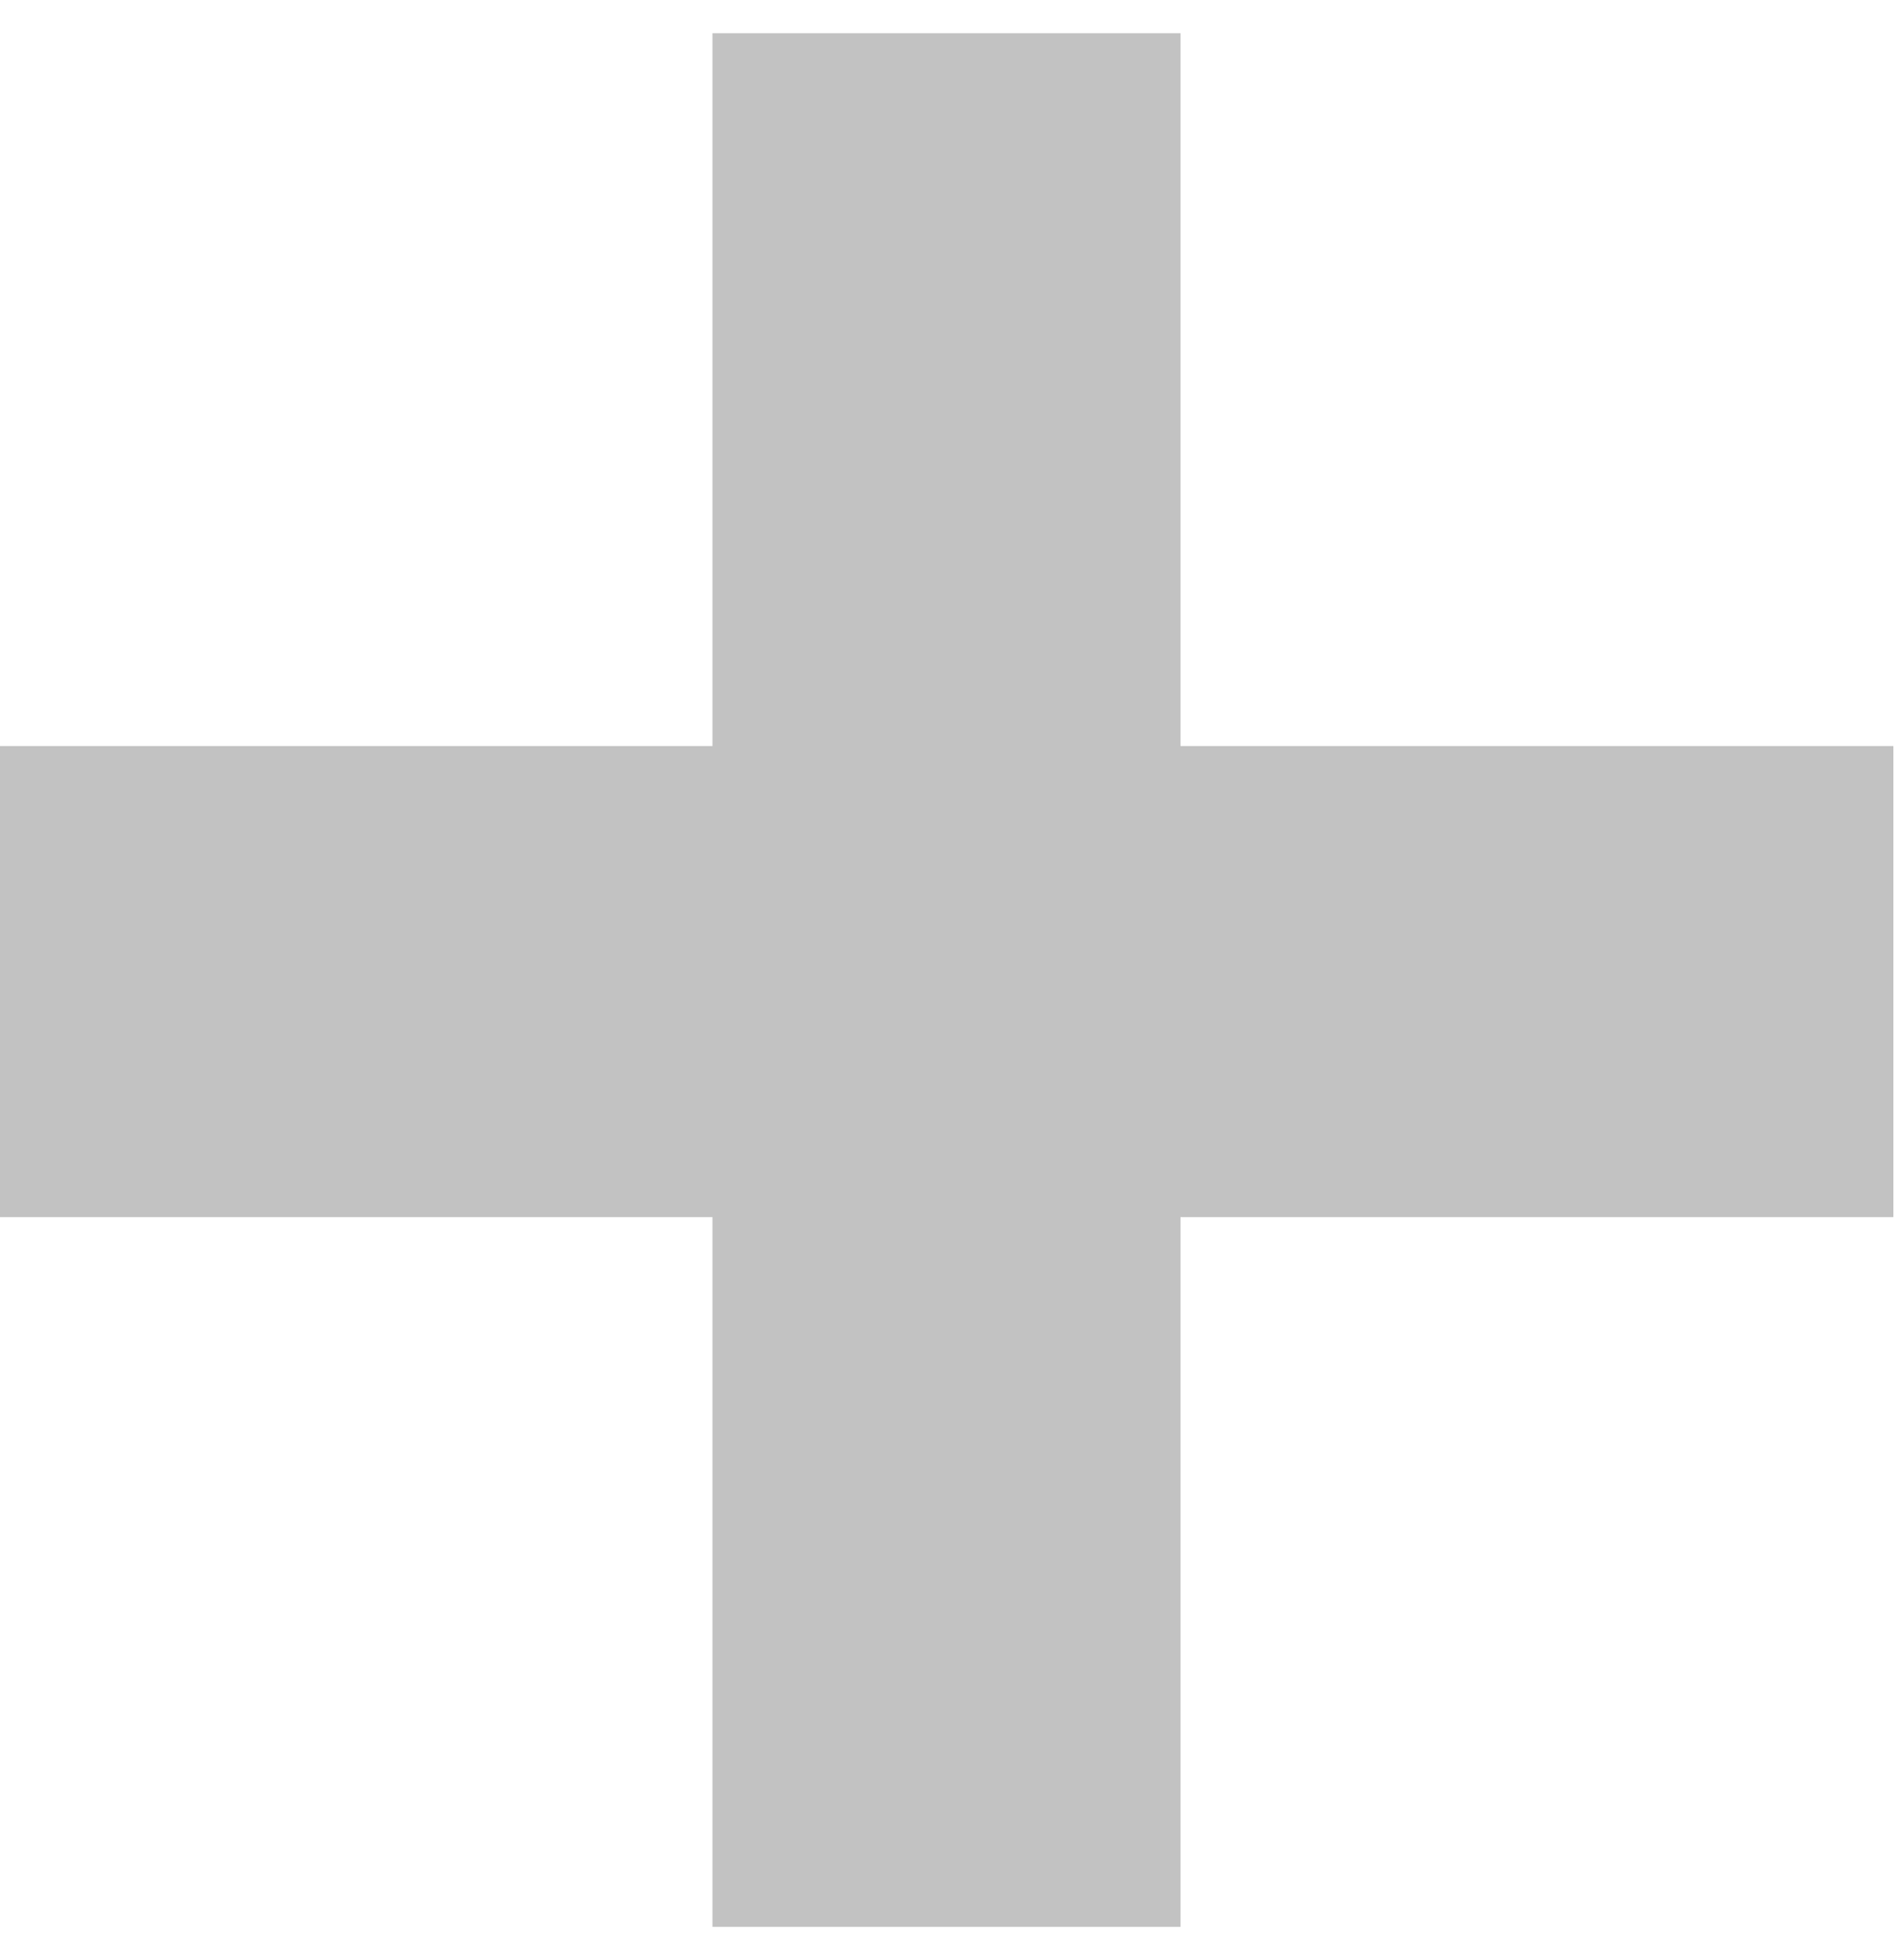 <svg width="43" height="44" viewBox="0 0 43 44" fill="none" xmlns="http://www.w3.org/2000/svg">
<path d="M26.66 16.85H42.76V27.49H26.66V43.52H16.09V27.49H-0.01V16.85H16.09V0.75H26.66V16.85Z" fill="#C2C2C2"/>
</svg>
